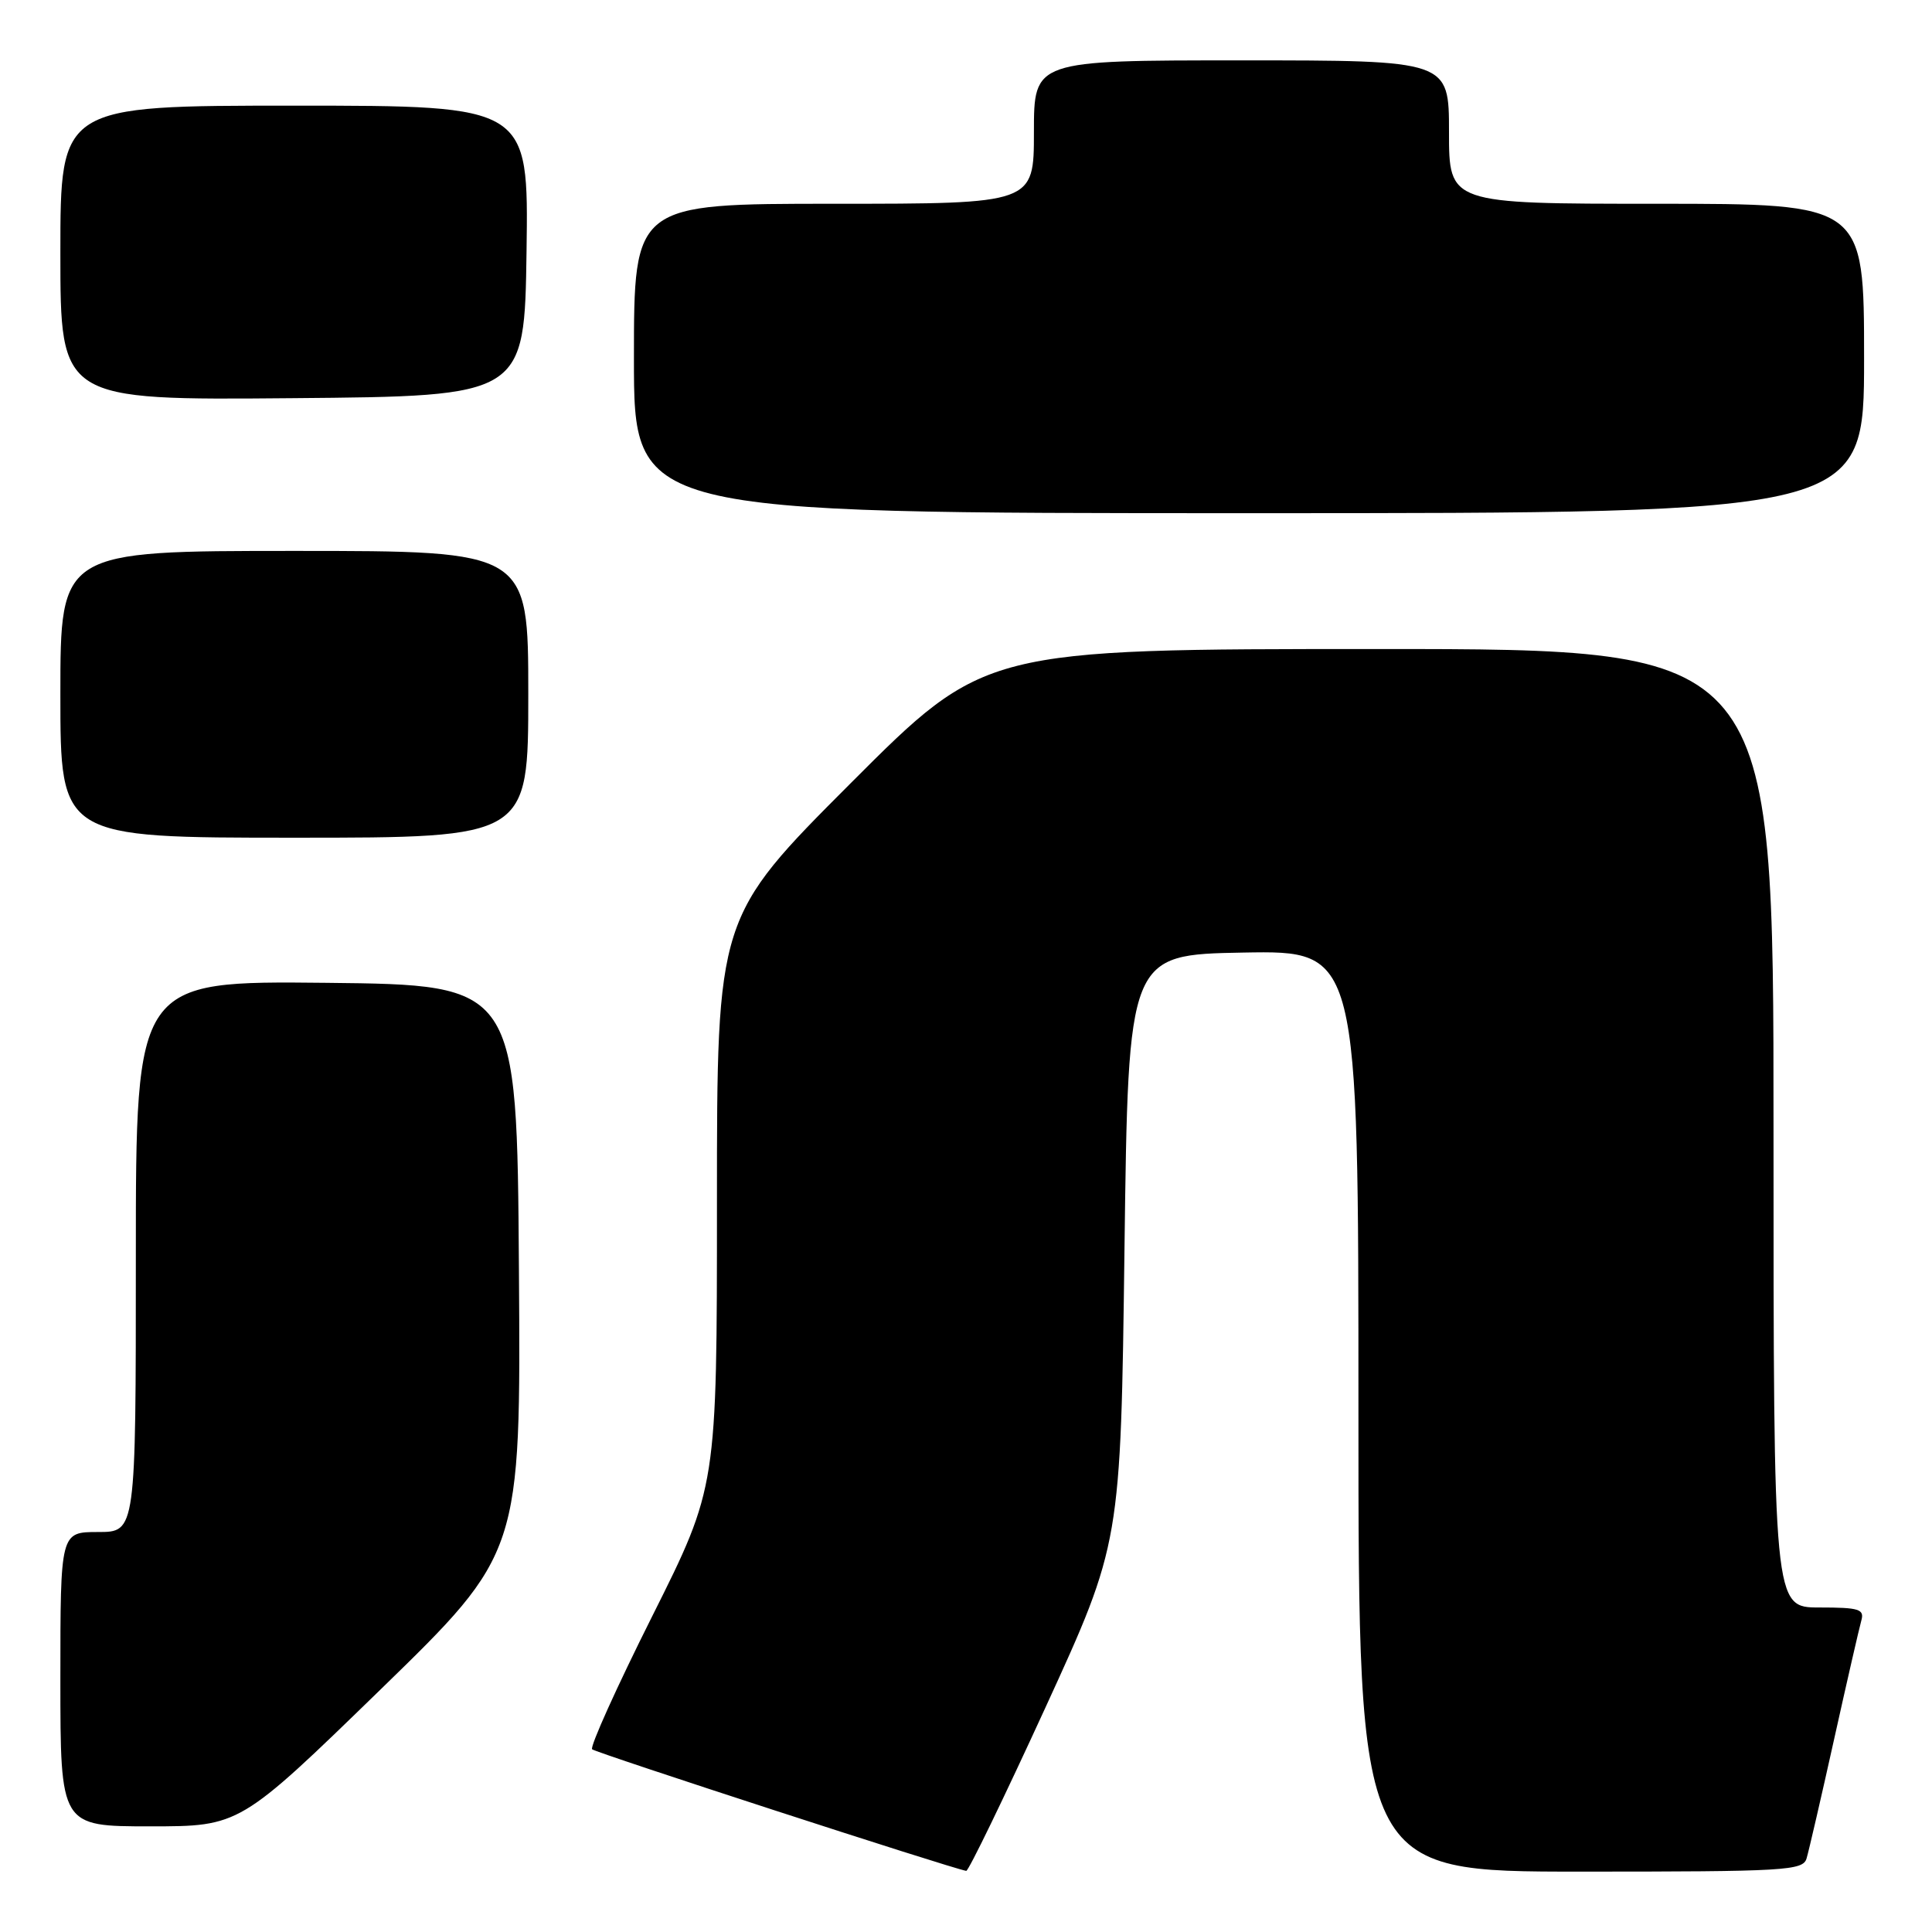 <?xml version="1.0" encoding="UTF-8" standalone="no"?>
<!DOCTYPE svg PUBLIC "-//W3C//DTD SVG 1.1//EN" "http://www.w3.org/Graphics/SVG/1.1/DTD/svg11.dtd" >
<svg xmlns="http://www.w3.org/2000/svg" xmlns:xlink="http://www.w3.org/1999/xlink" version="1.1" viewBox="0 0 256 256">
 <g >
 <path fill="currentColor"
d=" M 138.53 226.25 C 148.50 204.50 148.50 204.50 149.00 165.50 C 149.50 126.50 149.50 126.50 164.75 126.22 C 180.00 125.95 180.00 125.95 180.00 186.97 C 180.00 248.00 180.00 248.00 209.43 248.00 C 236.60 248.00 238.91 247.87 239.38 246.25 C 239.67 245.29 241.31 238.20 243.02 230.50 C 244.73 222.80 246.36 215.71 246.63 214.75 C 247.07 213.22 246.37 213.00 241.07 213.00 C 235.00 213.00 235.00 213.00 235.00 149.50 C 235.00 86.00 235.00 86.00 182.74 86.00 C 130.48 86.00 130.48 86.00 112.74 103.76 C 95.00 121.52 95.00 121.52 95.00 159.27 C 95.00 197.02 95.00 197.02 86.44 214.12 C 81.73 223.52 78.14 231.47 78.46 231.79 C 78.91 232.24 125.92 247.53 128.03 247.90 C 128.32 247.96 133.04 238.21 138.53 226.25 Z  M 50.40 223.89 C 69.02 205.78 69.02 205.78 68.76 168.14 C 68.50 130.50 68.50 130.50 43.25 130.23 C 18.00 129.97 18.00 129.97 18.00 166.48 C 18.00 203.00 18.00 203.00 13.00 203.00 C 8.00 203.00 8.00 203.00 8.00 222.50 C 8.00 242.00 8.00 242.00 19.88 242.00 C 31.77 242.00 31.77 242.00 50.40 223.89 Z  M 70.00 92.00 C 70.00 73.00 70.00 73.00 39.00 73.00 C 8.00 73.00 8.00 73.00 8.00 92.00 C 8.00 111.00 8.00 111.00 39.00 111.00 C 70.00 111.00 70.00 111.00 70.00 92.00 Z  M 247.00 47.50 C 247.00 27.00 247.00 27.00 219.50 27.00 C 192.00 27.00 192.00 27.00 192.00 17.50 C 192.00 8.00 192.00 8.00 164.50 8.00 C 137.00 8.00 137.00 8.00 137.00 17.50 C 137.00 27.00 137.00 27.00 110.50 27.00 C 84.00 27.00 84.00 27.00 84.00 47.50 C 84.00 68.00 84.00 68.00 165.50 68.00 C 247.00 68.00 247.00 68.00 247.00 47.50 Z  M 69.77 33.25 C 70.04 14.00 70.04 14.00 39.02 14.00 C 8.00 14.00 8.00 14.00 8.00 33.51 C 8.00 53.03 8.00 53.03 38.75 52.76 C 69.50 52.50 69.50 52.50 69.77 33.25 Z "/>
</g>
</svg>